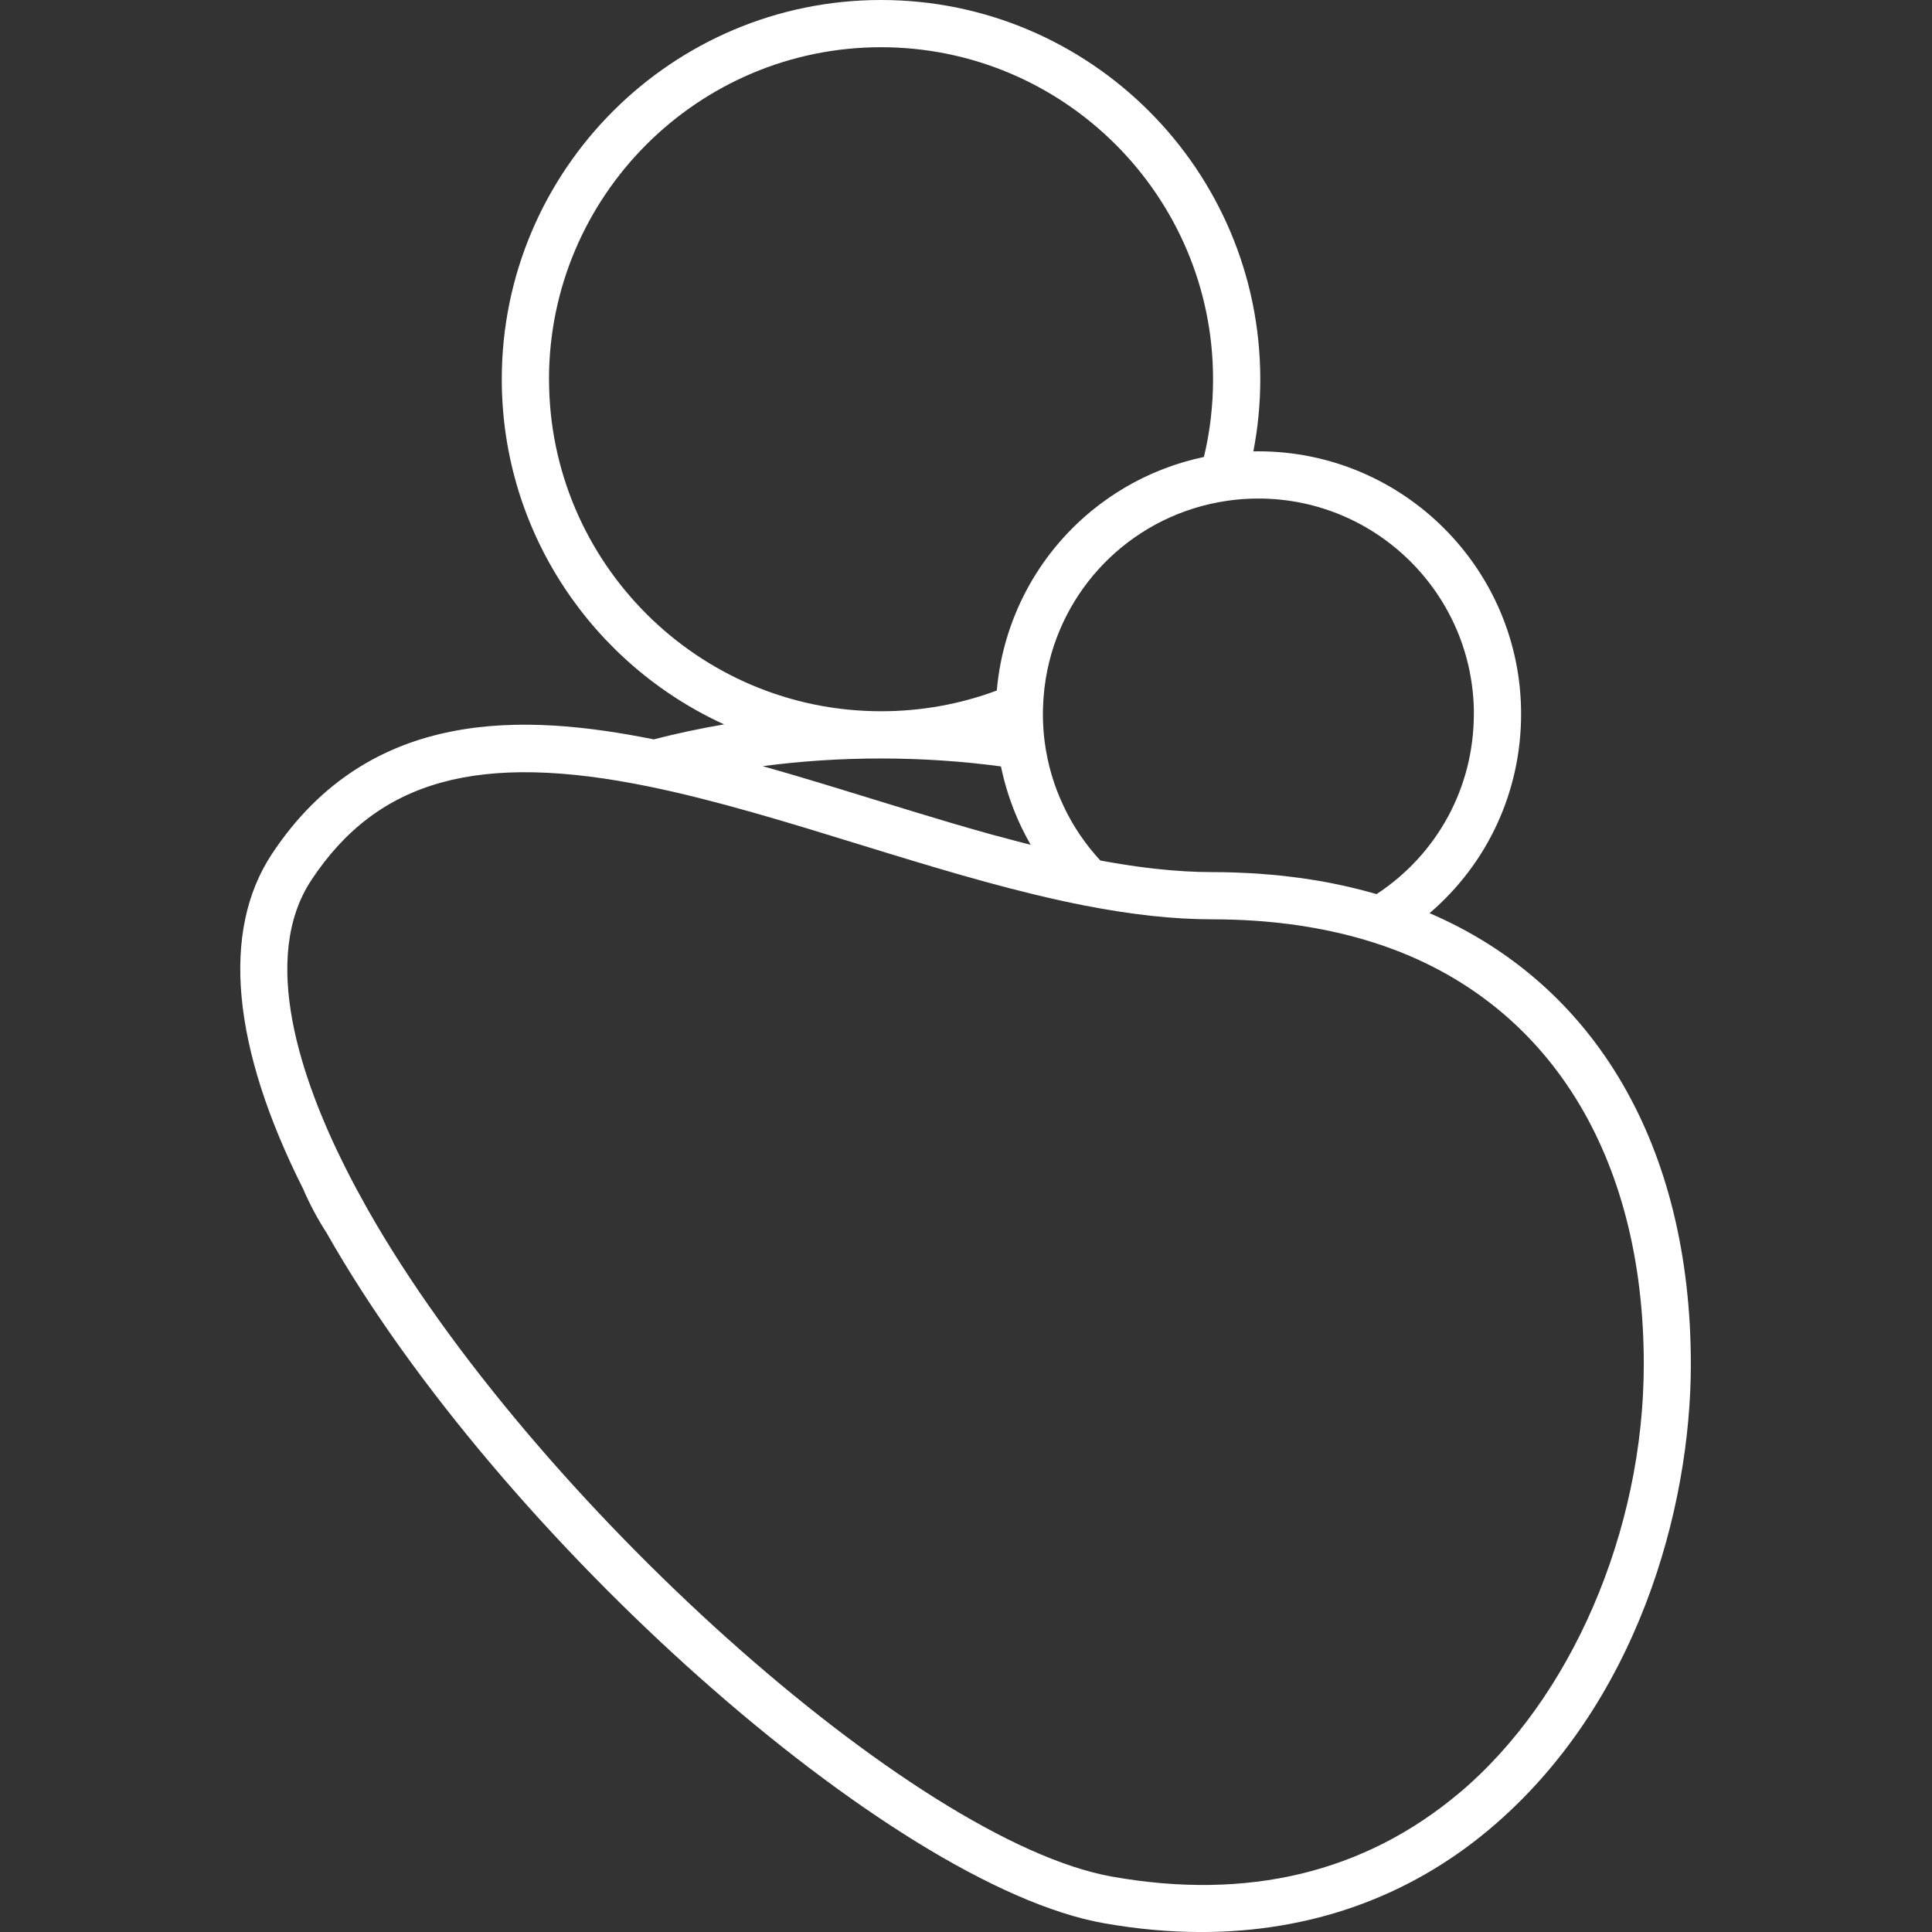 <?xml version="1.0" encoding="UTF-8"?>
<svg id="Réteg_1" data-name="Réteg 1" xmlns="http://www.w3.org/2000/svg" viewBox="0 0 500 500">
  <rect x="0" y="0" width="500" height="500" fill="#333333" stroke="none"/>
  <defs>
    <style>
      .cls-1 {
        fill: #fff;
      }
    </style>
  </defs>
  <path class="cls-1" d="M369.99,236.31c14.96-12.81,23.67-31.4,23.67-51.53,0-37.49-30.5-67.98-68-67.98-.43,0-.86.02-1.29.02,1.18-6.13,1.79-12.38,1.79-18.66C326.16,44.03,282.13,0,228.01,0s-98.15,44.03-98.15,98.15c0,39.64,23.63,73.84,57.54,89.32-6.17,1.05-12.25,2.34-18.21,3.88-32.87-6.6-73.39-8.81-98.82,29.66-13.21,19.98-10.4,49.99,8.13,86.78,1.65,3.85,3.67,7.64,6.03,11.29.02.03.04.07.06.11,44.68,78.71,146.08,168.77,201.06,178.53,8.62,1.53,17.05,2.29,25.24,2.29,28.15,0,53.54-8.97,74.43-26.48,38.54-32.3,52.27-83.39,52.27-120.43,0-56.22-24.5-98.24-67.63-116.78ZM381.43,184.77c0,18.94-9.37,36.24-25.16,46.62-.43-.13-.88-.23-1.32-.36-.76-.21-1.52-.42-2.29-.62-.95-.25-1.9-.48-2.86-.71-.78-.18-1.55-.36-2.34-.54-.98-.21-1.97-.41-2.96-.61-.79-.15-1.57-.31-2.37-.45-1.01-.18-2.04-.34-3.07-.5-.79-.12-1.58-.25-2.38-.36-1.06-.15-2.14-.28-3.22-.4-.79-.09-1.57-.19-2.36-.27-1.13-.12-2.28-.21-3.43-.3-.75-.06-1.5-.13-2.25-.18-1.28-.09-2.58-.14-3.87-.2-.64-.03-1.28-.07-1.92-.09-1.95-.06-3.92-.1-5.91-.1-1.11,0-2.24-.02-3.38-.05-.38-.01-.77-.03-1.16-.05-.76-.03-1.53-.06-2.31-.1-.47-.03-.95-.06-1.43-.1-.71-.05-1.42-.09-2.14-.15-.52-.04-1.05-.1-1.58-.15-.69-.06-1.38-.13-2.09-.2-.55-.06-1.12-.13-1.68-.19-.7-.08-1.39-.16-2.1-.25-.58-.08-1.17-.16-1.76-.24-.71-.1-1.41-.2-2.13-.31-.61-.09-1.23-.19-1.85-.29-.72-.12-1.44-.23-2.17-.36-.64-.11-1.28-.23-1.93-.34-.41-.07-.83-.15-1.25-.23-.03-.03-.05-.05-.08-.08-.88-.96-1.73-1.95-2.54-2.96-.09-.12-.19-.23-.28-.35-.79-1.01-1.55-2.04-2.27-3.1-.09-.14-.19-.27-.28-.41-.71-1.06-1.38-2.14-2.01-3.24-.08-.14-.16-.29-.24-.43-.63-1.11-1.22-2.25-1.76-3.4-.07-.14-.13-.28-.19-.42-.55-1.17-1.05-2.36-1.52-3.56-.05-.12-.09-.25-.14-.37-.46-1.23-.89-2.48-1.26-3.74-.03-.1-.05-.19-.08-.29-.38-1.29-.71-2.6-.99-3.91-.01-.06-.02-.12-.03-.18-.29-1.36-.53-2.73-.71-4.11-.32-2.38-.48-4.86-.48-7.35,0-.53,0-1.05.03-1.65.1-3.38.49-6.69,1.16-9.9,4.7-22.47,22.91-40.13,46.33-43.61,2.66-.41,5.43-.61,8.24-.61,30.76,0,55.78,25.02,55.78,55.76ZM257.9,216.32c-.72-.2-1.45-.39-2.17-.6-3-.84-6.01-1.7-9.03-2.59-.66-.19-1.31-.39-1.97-.59-2.51-.74-5.02-1.5-7.52-2.26-.94-.29-1.88-.57-2.82-.86-2.86-.87-5.71-1.75-8.55-2.62-2.33-.72-4.68-1.44-7.03-2.16-.26-.08-.52-.16-.77-.24-2.08-.64-4.16-1.27-6.25-1.9-.69-.21-1.38-.41-2.08-.62-1.64-.49-3.29-.99-4.93-1.47-1.01-.3-2.01-.58-3.02-.87-1.33-.38-2.66-.77-3.99-1.15-.13-.04-.25-.07-.38-.11,19.99-2.65,41.38-2.66,61.65.07.03.14.07.29.1.43.09.42.19.83.28,1.25.11.47.22.95.34,1.42.1.41.22.82.33,1.23.13.47.26.94.4,1.41.12.41.25.81.38,1.21.15.47.3.93.46,1.4.14.4.28.8.43,1.2.17.46.34.92.51,1.38.15.4.31.79.47,1.18.19.45.37.9.57,1.35.17.39.34.77.52,1.16.2.45.41.89.62,1.33.18.38.37.76.57,1.13.22.44.44.87.67,1.31.2.37.4.74.61,1.11.14.26.28.52.43.78-.52-.13-1.05-.27-1.57-.4-2.41-.62-4.83-1.26-7.25-1.93ZM142.08,98.15c0-47.38,38.55-85.93,85.93-85.93s85.93,38.55,85.93,85.93c0,6.8-.79,13.54-2.36,20.11-.36.08-.72.17-1.08.25-.42.1-.85.19-1.27.29-.54.13-1.08.28-1.61.43-.4.11-.8.21-1.19.33-.57.17-1.13.35-1.7.53-.35.11-.71.22-1.06.34-.76.26-1.51.53-2.25.82-.4.15-.8.31-1.2.47-.61.25-1.22.49-1.82.75-.41.18-.82.37-1.22.56-.45.2-.89.41-1.33.62-.45.22-.89.45-1.33.67-.39.2-.77.4-1.16.6-.47.25-.93.51-1.39.78-.34.19-.68.39-1.02.59-.49.29-.96.58-1.44.88-.3.19-.59.37-.88.56-.5.33-1,.66-1.5,1-.25.17-.49.34-.73.51-.53.37-1.05.75-1.57,1.14-.18.14-.36.28-.54.41-.57.44-1.13.88-1.69,1.33-.09.08-.18.15-.28.23-13.68,11.31-22.73,27.82-24.35,46.36-9.57,3.56-19.62,5.36-29.95,5.36-47.38,0-85.93-38.55-85.93-85.93ZM377.5,464.15c-24.47,20.51-54.65,27.75-89.69,21.52-51.23-9.1-150.27-97.88-192.67-172.71-.02-.03-.03-.06-.05-.09-.72-1.28-1.41-2.55-2.1-3.82-.27-.5-.56-1-.82-1.49-.93-1.75-1.83-3.48-2.69-5.19,0,0,0,0,0,0h0c-11.49-22.8-22.36-54.25-8.89-74.62,17.2-26.01,43.38-33.24,87.53-24.16,17.34,3.56,36.05,9.32,54.13,14.9,2.42.74,4.84,1.49,7.28,2.24,17.04,5.22,34.42,10.34,51.01,13.59,0,0,0,0,0,0,12.4,2.42,23.26,3.6,33.18,3.6,1.92,0,3.83.03,5.71.1,12.97.44,25.03,2.41,35.96,5.88.68.21,1.35.43,2.05.67,43.19,14.65,67.97,54.21,67.97,108.52,0,43.08-18.8,86.67-47.9,111.06Z"/>
</svg>